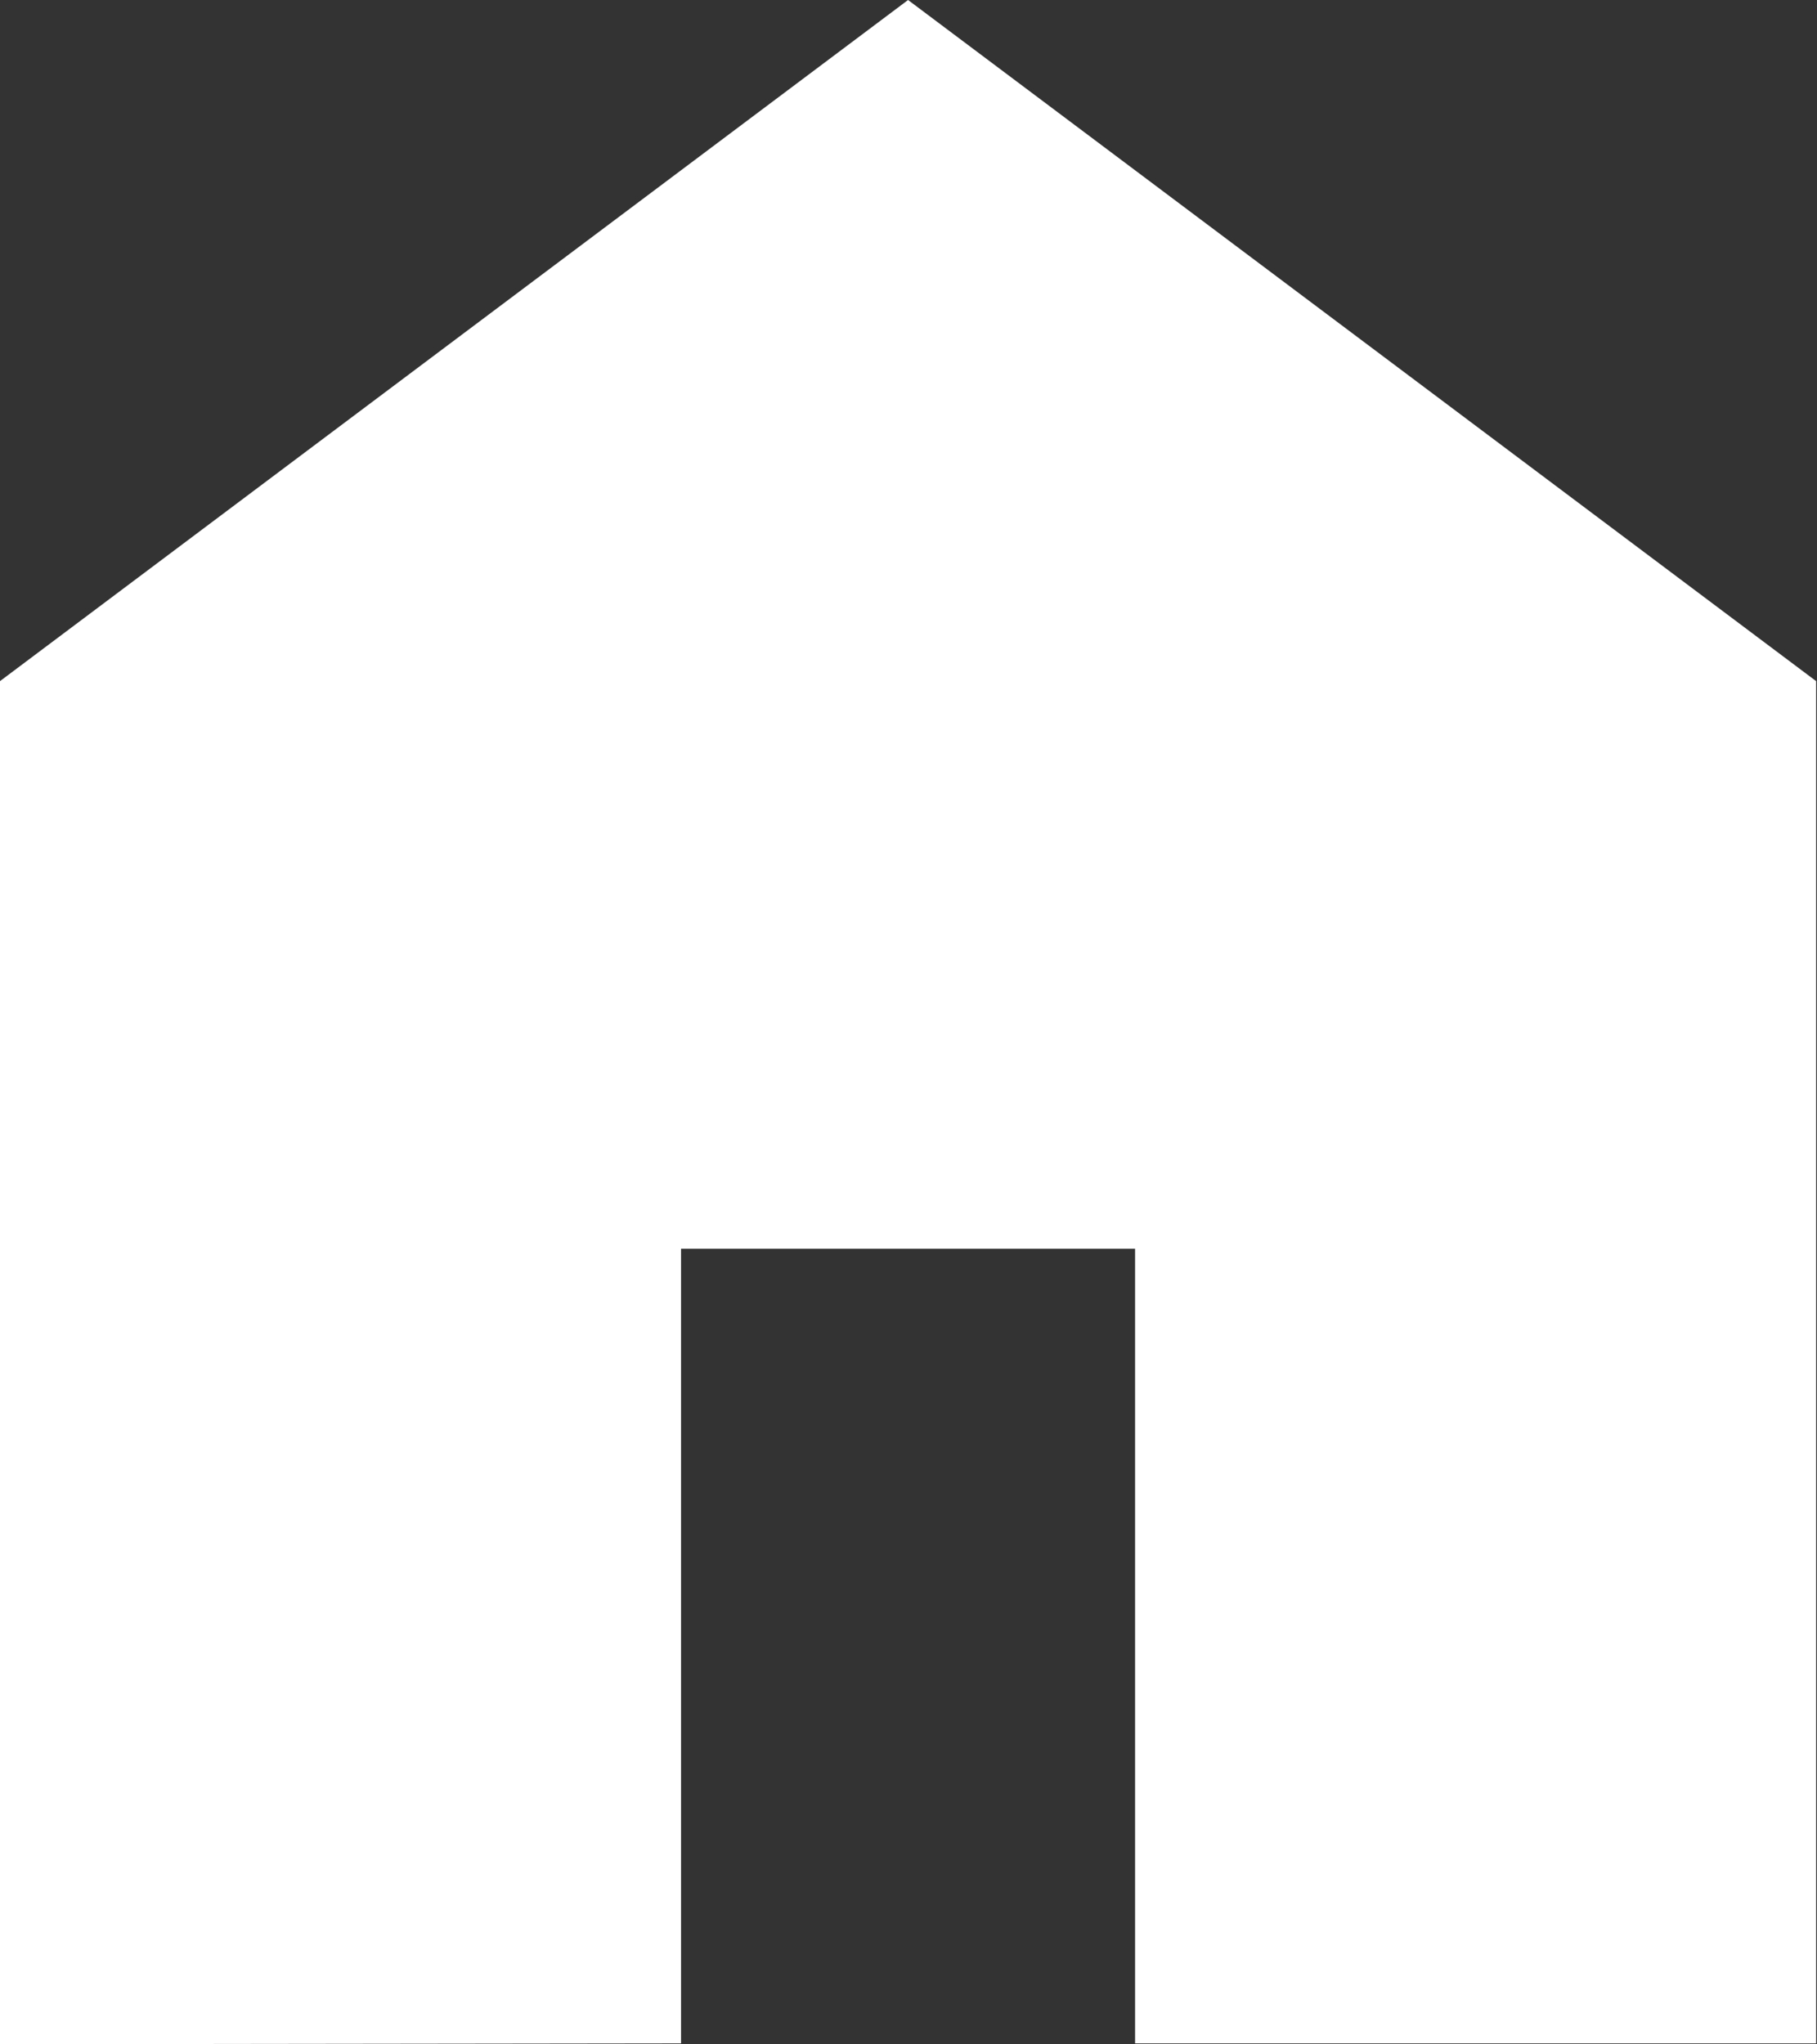 <svg xmlns="http://www.w3.org/2000/svg" width="14.407" height="16.207" viewBox="0 0 14.407 16.207">
  <rect x="0" y="0" width="14.407" height="16.207" fill="#333333" stroke="none"/>
  <defs>
    <style>
      .cls-1 {
        fill: #fff;
      }
    </style>
  </defs>
  <path id="home_FILL1_wght400_GRAD0_opsz48" class="cls-1" d="M8,22.207V11.4L15.2,6l7.2,5.4v10.8H17V15.9H13.4v6.3Z" transform="translate(-8 -6)"/>
</svg>
